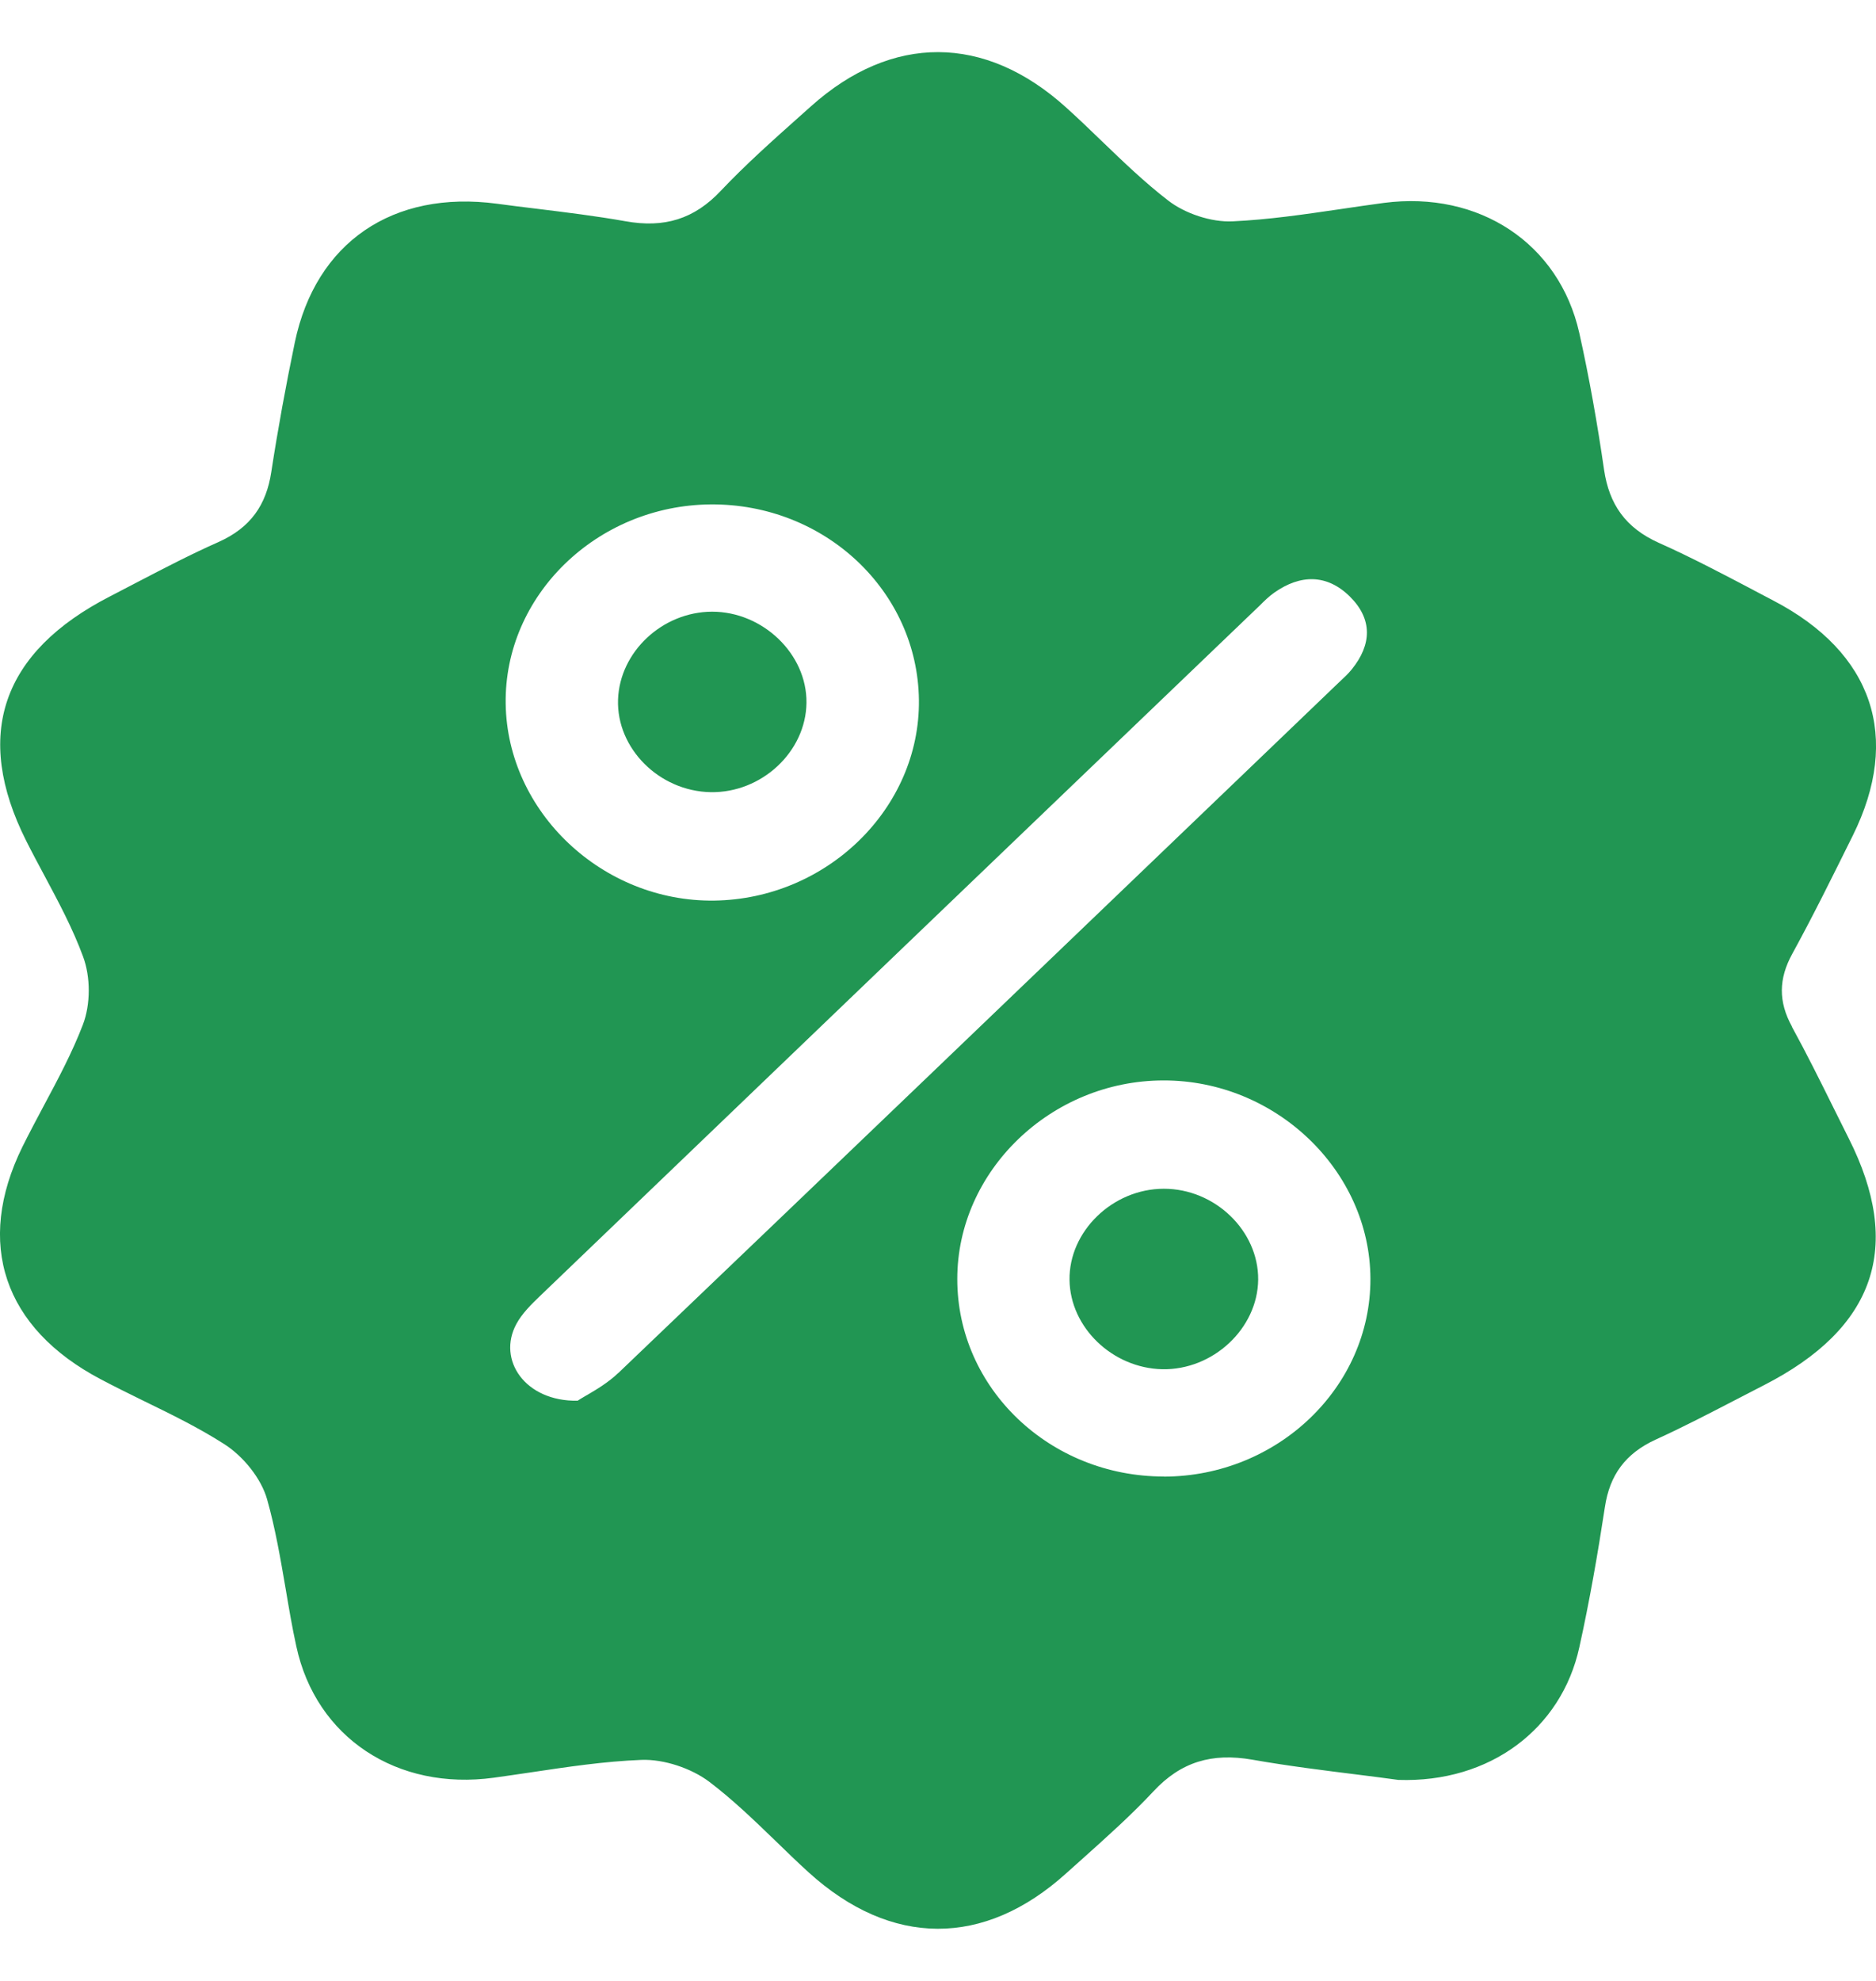 <svg width="18" height="19" viewBox="0 0 18 19" fill="none" xmlns="http://www.w3.org/2000/svg">
<path fill-rule="evenodd" clip-rule="evenodd" d="M17.194 9.847C17.062 9.607 17.065 9.388 17.197 9.148C17.397 8.783 17.582 8.408 17.767 8.035L17.777 8.015C18.245 7.072 17.971 6.26 17.018 5.762C16.953 5.728 16.889 5.694 16.824 5.66L16.823 5.659C16.524 5.502 16.226 5.345 15.917 5.207C15.596 5.063 15.44 4.837 15.391 4.507C15.327 4.067 15.25 3.627 15.153 3.193C14.959 2.333 14.191 1.828 13.279 1.946C13.137 1.965 12.995 1.986 12.853 2.007C12.511 2.057 12.17 2.107 11.827 2.123C11.622 2.133 11.369 2.048 11.208 1.923C10.982 1.749 10.777 1.551 10.571 1.353L10.571 1.353C10.457 1.243 10.344 1.134 10.226 1.028C9.449 0.327 8.558 0.324 7.782 1.019L7.672 1.117L7.672 1.117C7.413 1.348 7.154 1.579 6.917 1.829C6.661 2.102 6.373 2.189 6.001 2.122C5.719 2.072 5.433 2.037 5.148 2.002L5.148 2.002C5.022 1.987 4.895 1.971 4.769 1.954C3.769 1.821 3.03 2.325 2.829 3.283C2.743 3.696 2.667 4.111 2.603 4.527C2.555 4.843 2.405 5.062 2.094 5.2C1.832 5.316 1.577 5.449 1.323 5.581L1.323 5.581C1.234 5.628 1.145 5.674 1.056 5.72C0.015 6.254 -0.259 7.051 0.252 8.066C0.307 8.176 0.366 8.285 0.424 8.394L0.424 8.394C0.561 8.65 0.698 8.906 0.797 9.175C0.87 9.371 0.87 9.634 0.795 9.829C0.693 10.095 0.557 10.35 0.421 10.604C0.351 10.736 0.281 10.867 0.215 11C-0.24 11.925 0.034 12.738 0.966 13.229C1.102 13.301 1.241 13.369 1.379 13.437C1.644 13.566 1.908 13.695 2.153 13.852C2.334 13.968 2.505 14.179 2.562 14.378C2.642 14.66 2.691 14.95 2.741 15.24L2.741 15.24C2.772 15.424 2.803 15.608 2.843 15.79C3.032 16.668 3.811 17.178 4.738 17.051C4.856 17.035 4.974 17.017 5.091 17C5.445 16.947 5.798 16.894 6.154 16.88C6.37 16.872 6.632 16.96 6.804 17.089C7.031 17.261 7.236 17.459 7.441 17.657C7.546 17.759 7.651 17.861 7.759 17.959C8.55 18.677 9.442 18.68 10.23 17.968C10.283 17.92 10.337 17.872 10.391 17.824L10.391 17.824C10.623 17.616 10.856 17.408 11.067 17.182C11.332 16.897 11.63 16.811 12.016 16.878C12.362 16.939 12.712 16.982 13.032 17.022L13.032 17.022C13.166 17.039 13.295 17.055 13.416 17.072C14.296 17.102 14.981 16.582 15.153 15.802C15.252 15.355 15.33 14.905 15.399 14.454C15.445 14.148 15.595 13.941 15.888 13.807C16.147 13.689 16.401 13.557 16.654 13.426L16.654 13.426C16.744 13.379 16.835 13.333 16.925 13.286C17.993 12.74 18.262 11.956 17.738 10.918C17.688 10.819 17.639 10.72 17.59 10.621L17.59 10.621C17.461 10.361 17.332 10.101 17.192 9.846L17.194 9.847ZM6.817 4.838C7.912 4.829 8.805 5.668 8.817 6.715C8.828 7.751 7.937 8.623 6.853 8.638C5.781 8.652 4.867 7.789 4.852 6.751C4.836 5.713 5.726 4.848 6.817 4.838ZM5.627 13.384L5.627 13.384L5.626 13.384C5.594 13.403 5.565 13.42 5.542 13.435C5.038 13.444 4.769 13.043 4.954 12.7C5.008 12.599 5.097 12.512 5.182 12.43C7.467 10.237 9.754 8.044 12.041 5.852C12.056 5.838 12.07 5.824 12.085 5.81L12.085 5.81C12.13 5.765 12.175 5.72 12.227 5.684C12.477 5.508 12.732 5.505 12.952 5.722C13.172 5.94 13.161 6.183 12.971 6.419C12.938 6.46 12.899 6.497 12.86 6.533L12.86 6.533C12.846 6.546 12.833 6.559 12.82 6.571L11.96 7.396L11.96 7.396C9.951 9.322 7.943 11.249 5.931 13.171V13.17C5.835 13.262 5.716 13.332 5.627 13.384ZM11.168 14.162C10.073 14.163 9.185 13.316 9.185 12.269C9.184 11.232 10.084 10.364 11.163 10.363C12.241 10.361 13.146 11.229 13.149 12.265C13.152 13.306 12.258 14.161 11.168 14.163V14.162ZM6.818 7.598C7.307 7.607 7.733 7.211 7.738 6.74C7.743 6.273 7.319 5.866 6.831 5.867C6.355 5.869 5.946 6.252 5.93 6.71C5.914 7.178 6.325 7.589 6.818 7.598ZM10.262 12.277C10.255 11.811 10.675 11.403 11.165 11.402H11.166C11.657 11.401 12.076 11.805 12.072 12.274C12.067 12.743 11.638 13.143 11.151 13.133C10.674 13.122 10.268 12.733 10.262 12.277Z" fill="#219653"/>
</svg>
